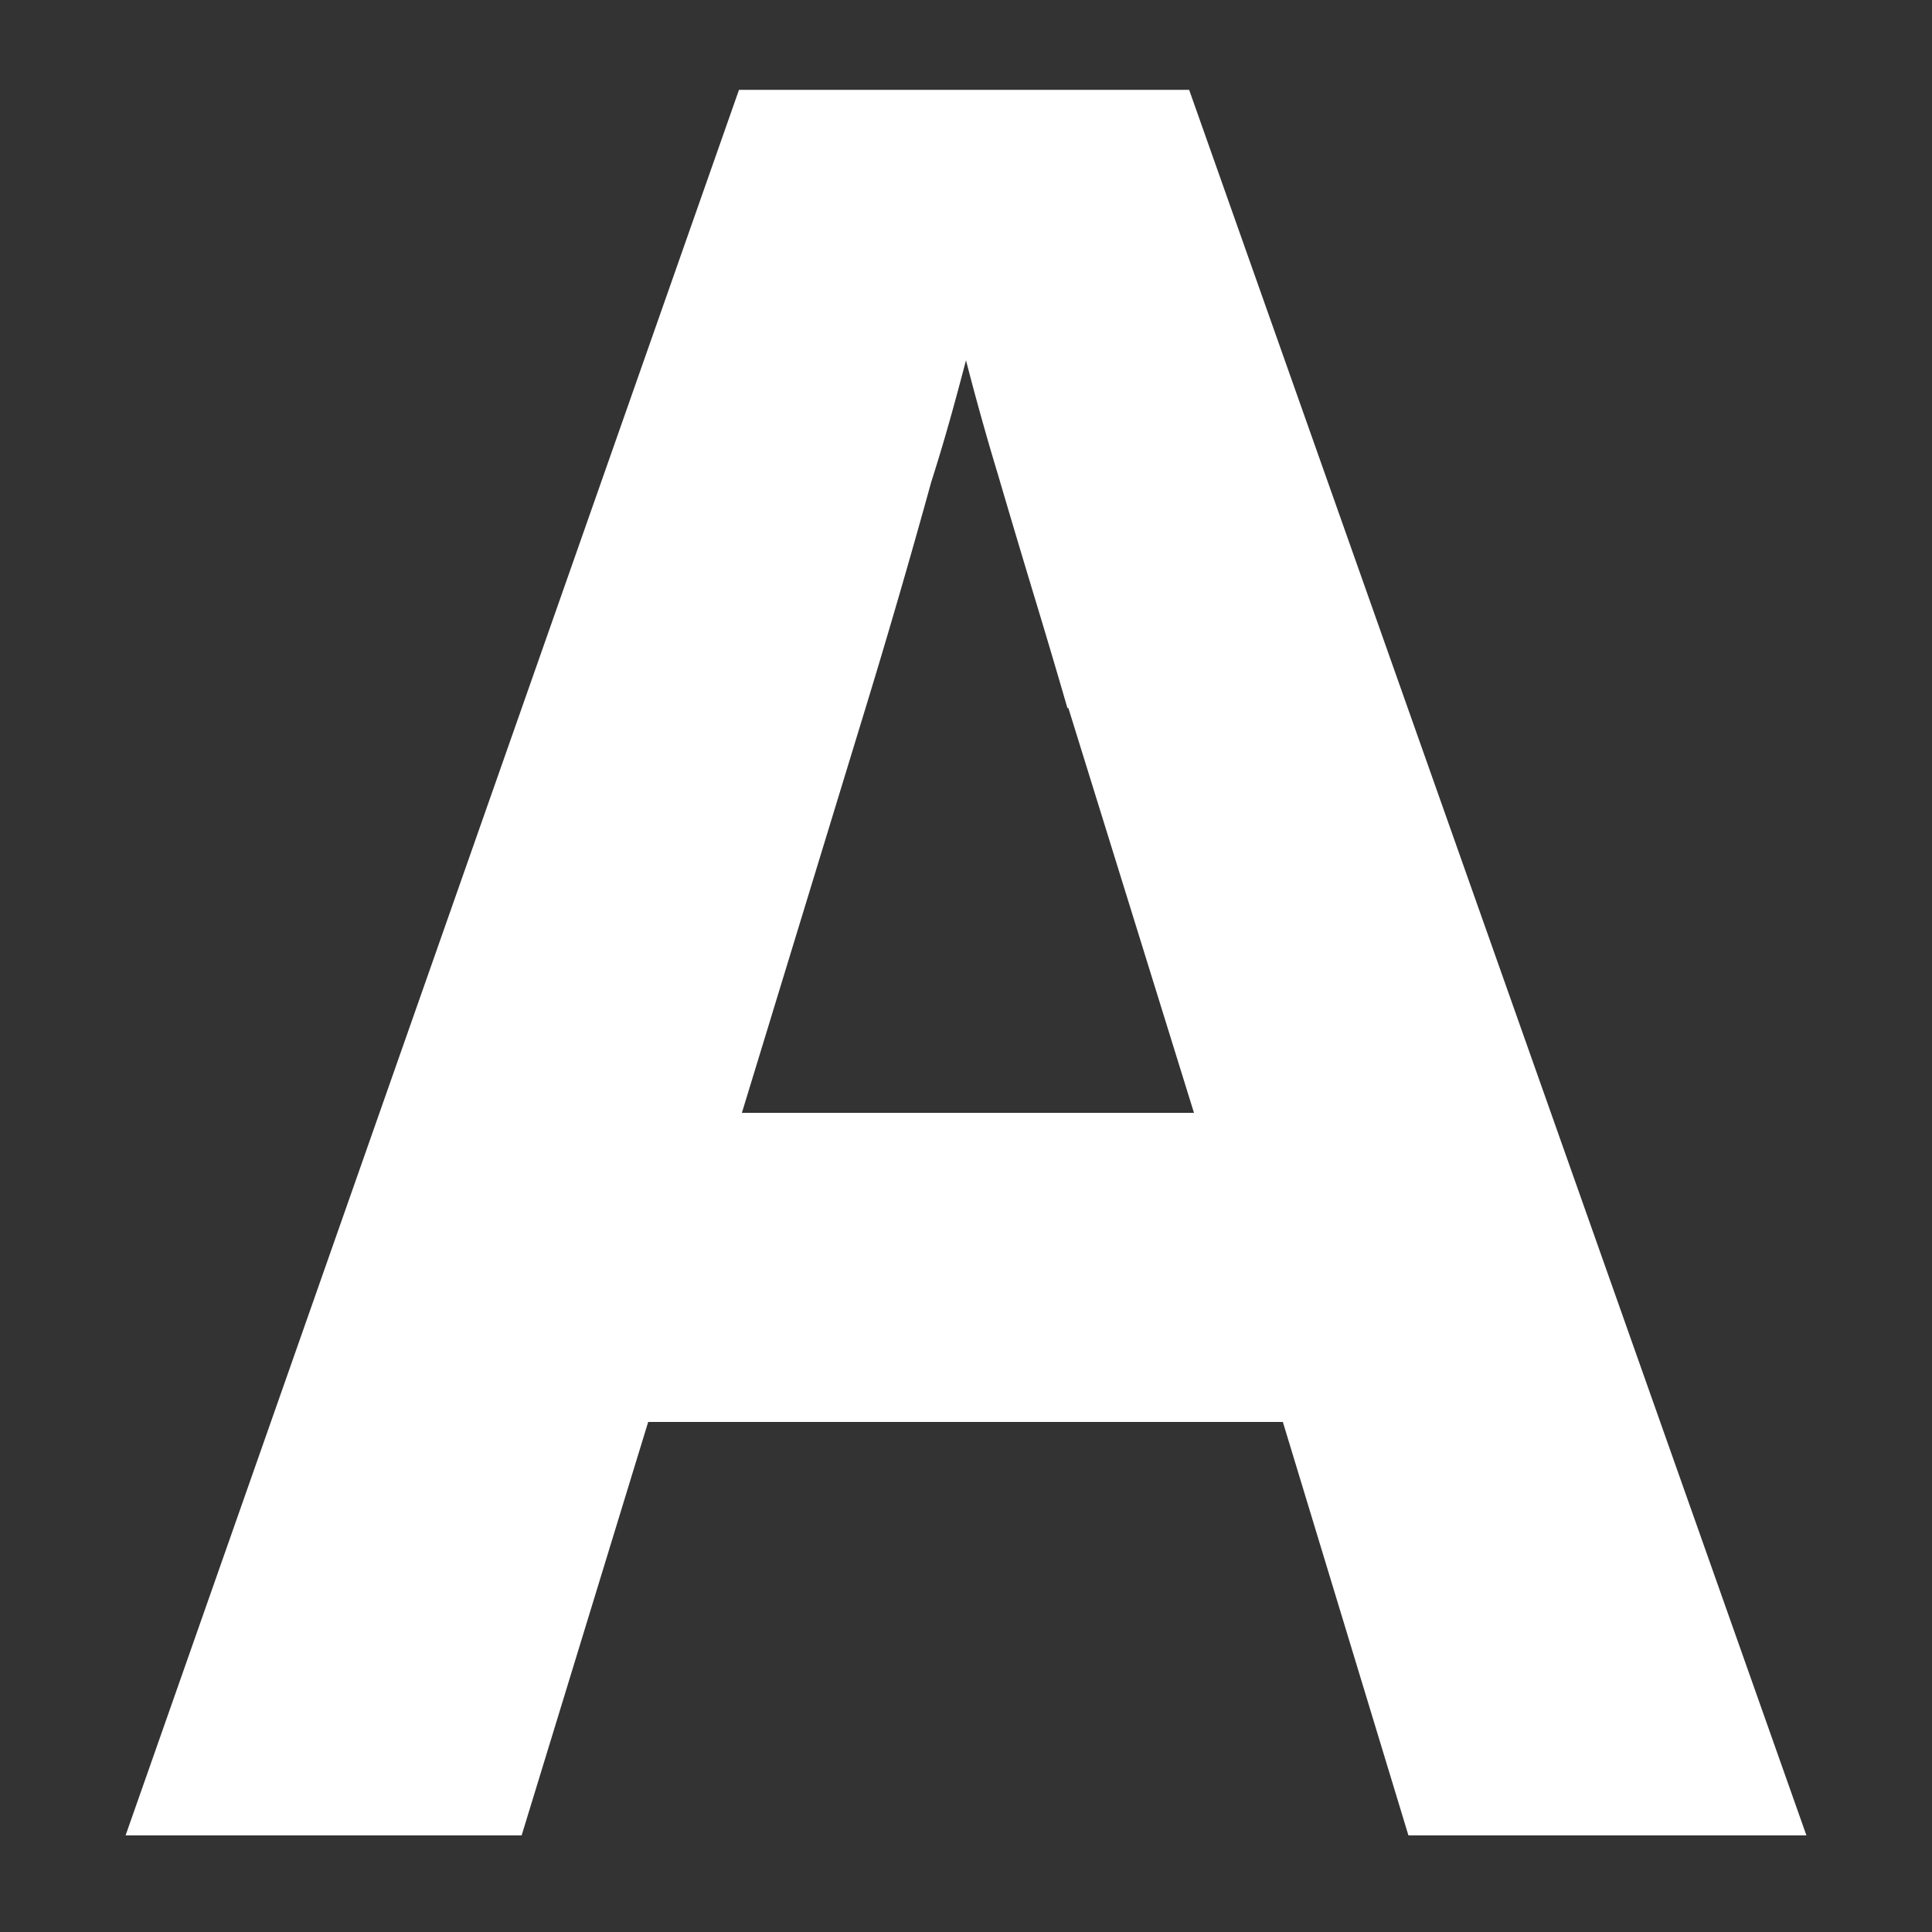 <?xml version="1.0" encoding="UTF-8"?>
<svg xmlns="http://www.w3.org/2000/svg" width="20" height="20" viewBox="0 0 20 20">
	<rect x="0" y="0" width="20" height="20" fill="#333333" stroke="none"/>
	<title>
		bold
	</title><g fill="#fff">
	<path d="m14.58 19-1.3-4.28H6.71L5.4 19H1.3L7.65.93h4.66L18.7 19h-4.11zM11.05 7.33a94.13 94.13 0 0 0-.32-1.08 164.23 164.23 0 0 1-.4-1.34A29.07 29.07 0 0 1 10 3.73c-.09.34-.2.76-.36 1.26a88.58 88.58 0 0 1-.68 2.34l-1.28 4.19h4.68l-1.3-4.19z"/>
</g></svg>